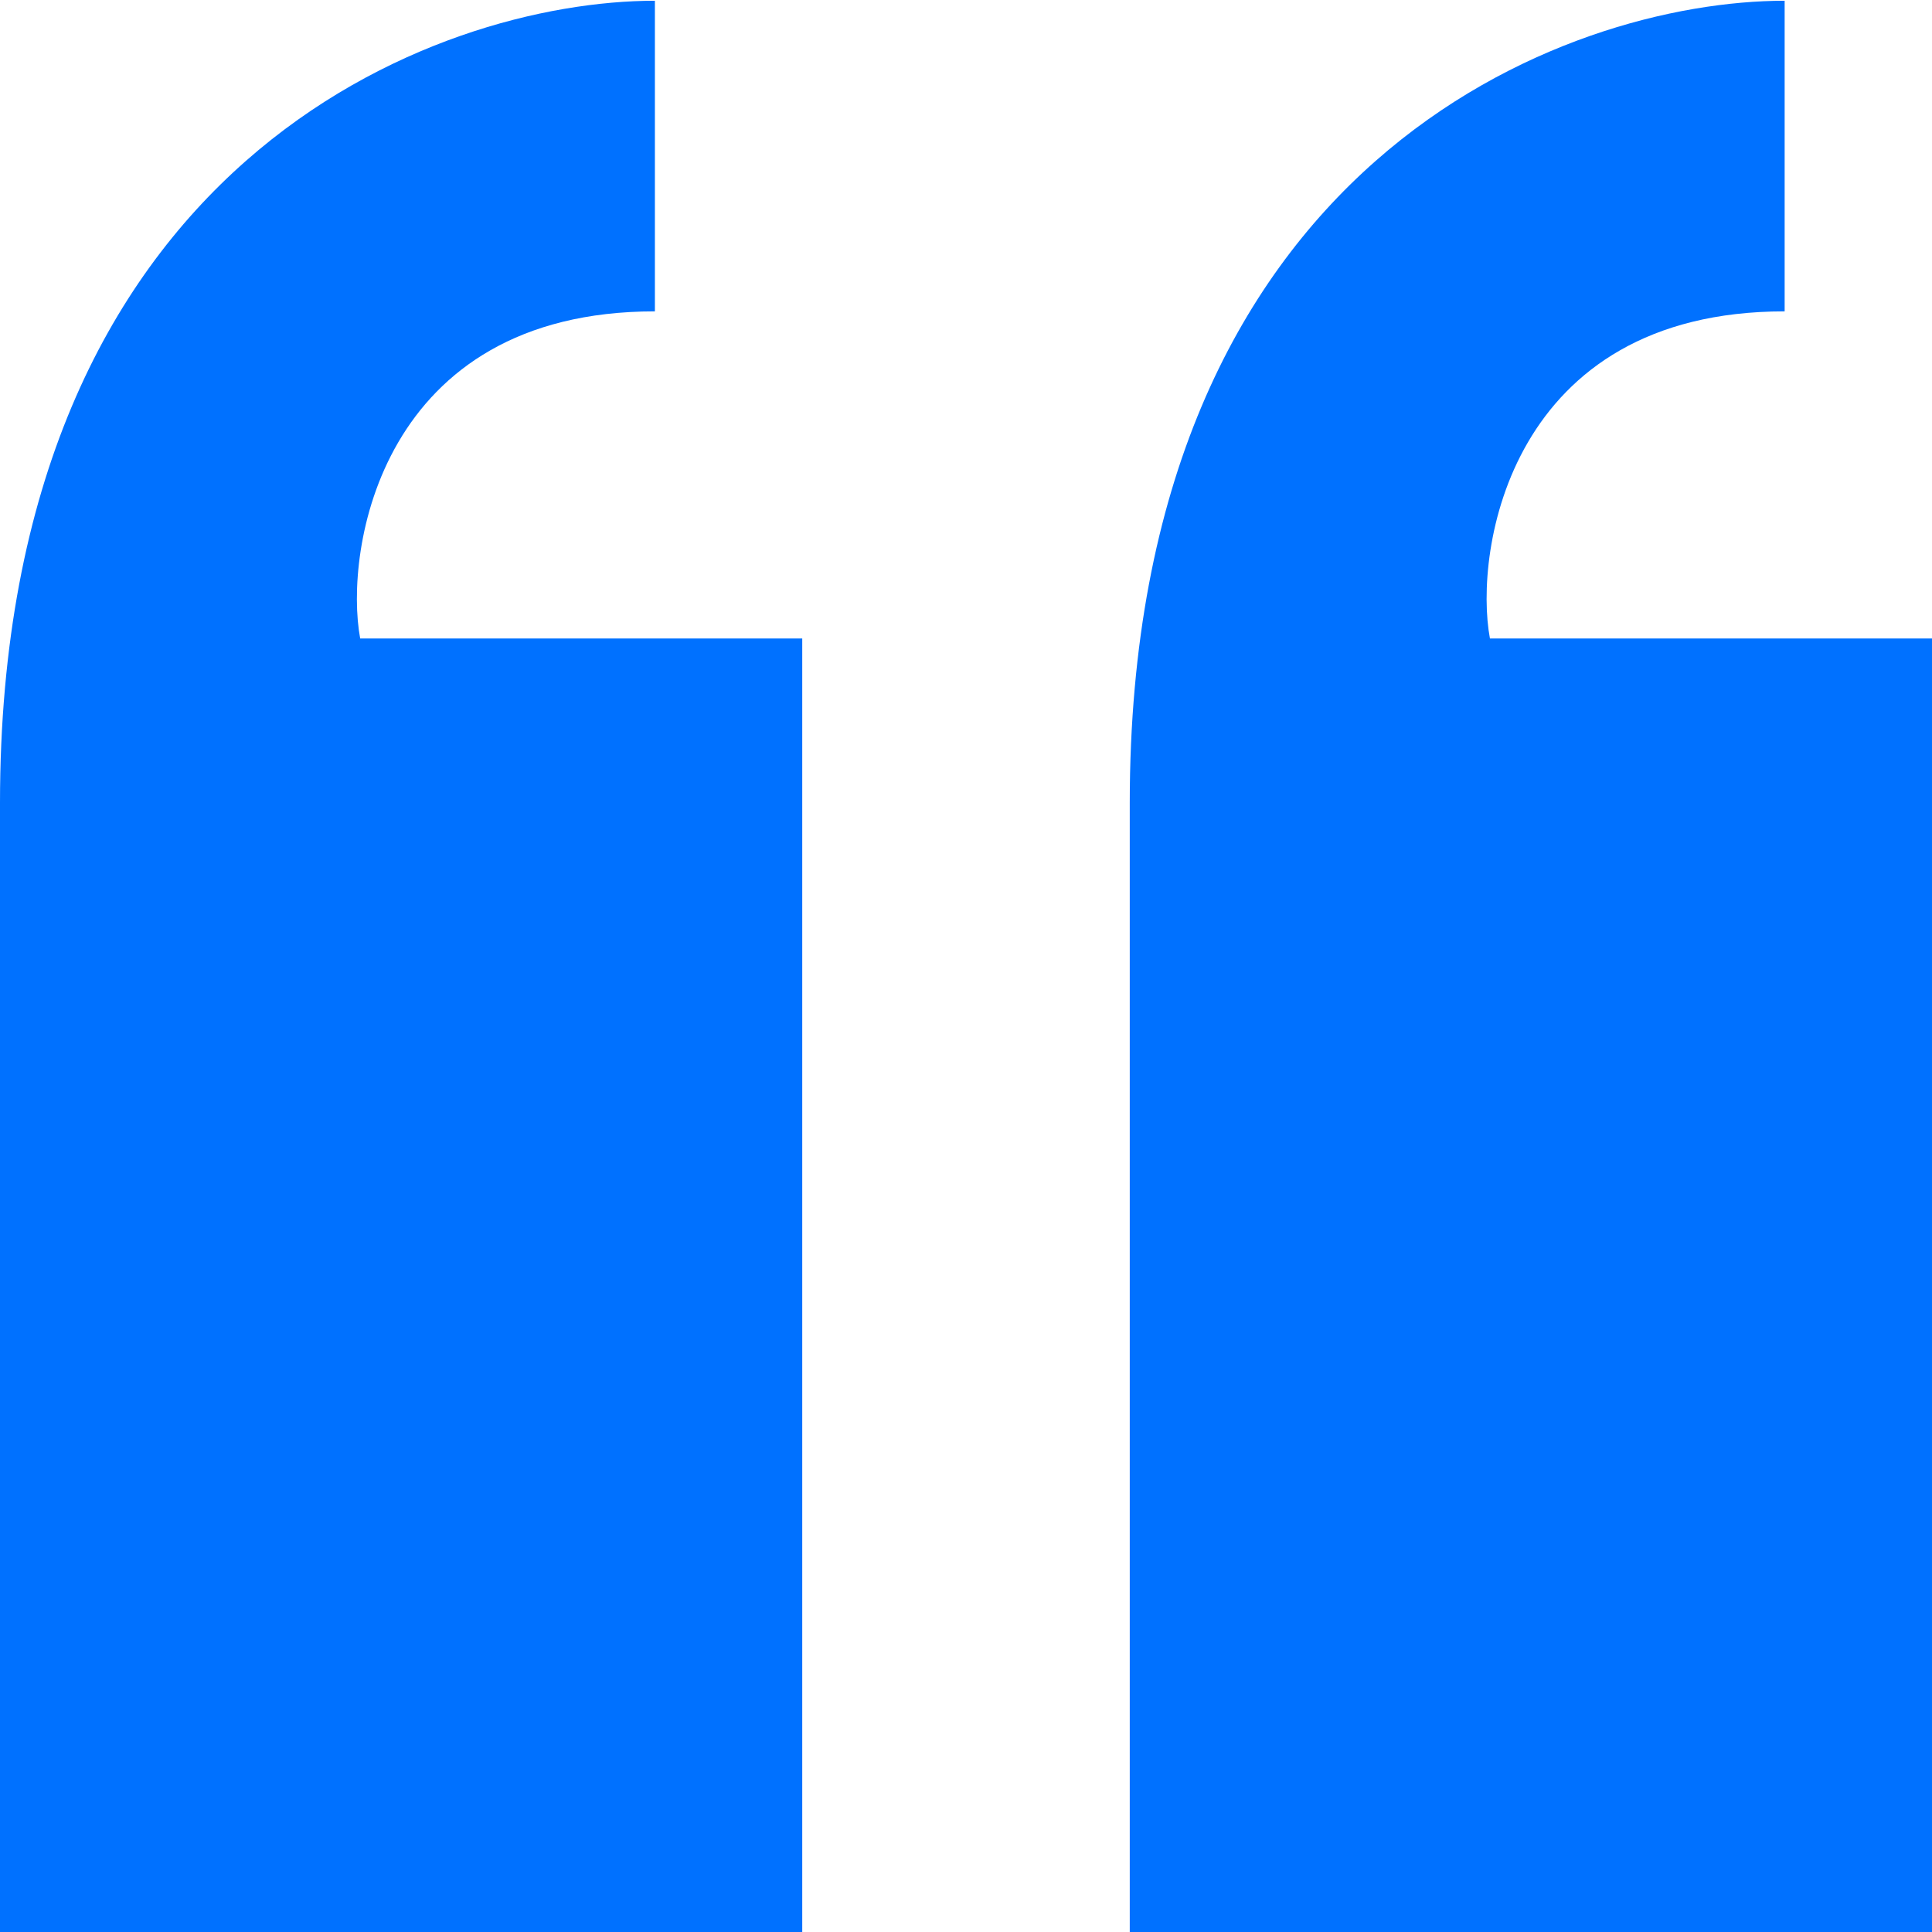 <svg id="Layer_1" data-name="Layer 1" xmlns="http://www.w3.org/2000/svg" viewBox="0 0 155.5 155.5"><defs><style>.cls-1{fill:#0071ff;fill-rule:evenodd;}</style></defs><path class="cls-1" d="M913.21,423v-25c-17.57,0-52.71,12.91-52.71,64.57v90.93h64.57V449.33H889.49C888.18,442.3,891.08,423,913.21,423Zm90.93,0v-25c-17.57,0-52.71,12.91-52.71,64.57v90.93H1016V449.33H980.42C979.1,442.3,982,423,1004.14,423Z" transform="translate(-860.5 -397.94)"/></svg>